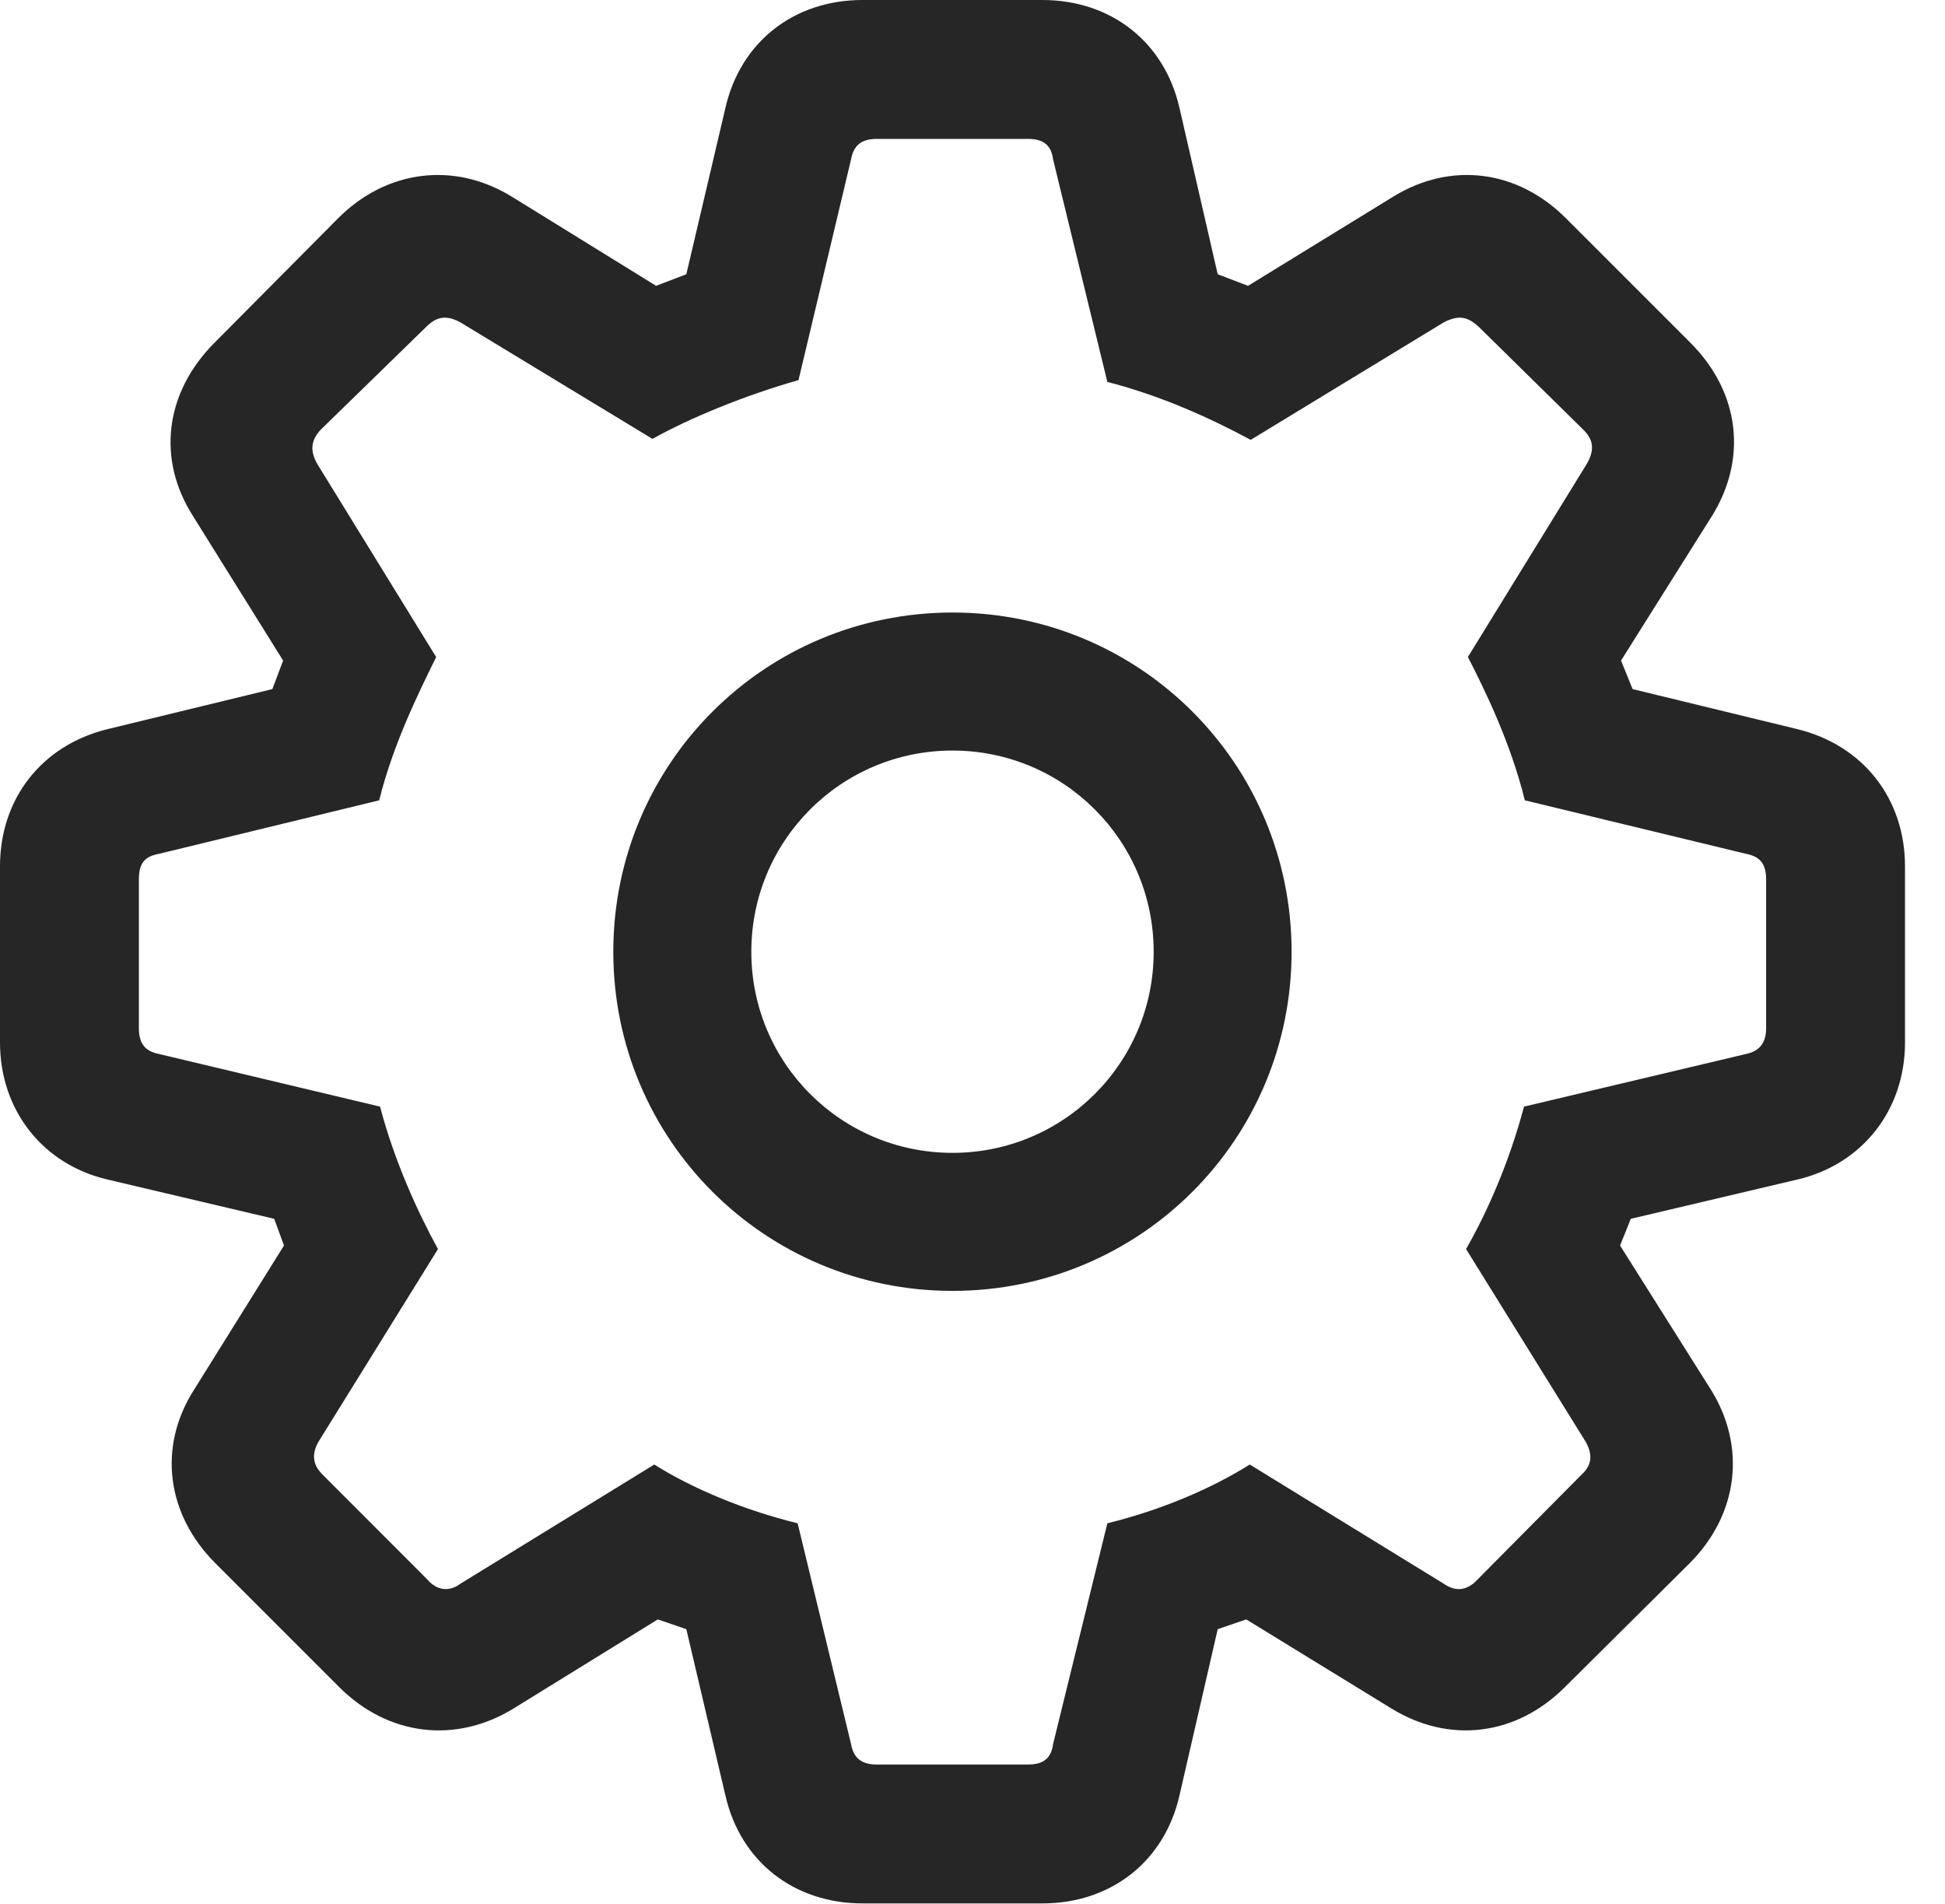 <?xml version="1.0" encoding="UTF-8"?>
<!--Generator: Apple Native CoreSVG 326-->
<!DOCTYPE svg
PUBLIC "-//W3C//DTD SVG 1.1//EN"
       "http://www.w3.org/Graphics/SVG/1.1/DTD/svg11.dtd">
<svg version="1.1" xmlns="http://www.w3.org/2000/svg" xmlns:xlink="http://www.w3.org/1999/xlink" viewBox="0 0 18.137 17.755">
 <g>
  <rect height="17.755" opacity="0" width="18.137" x="0" y="0"/>
  <path d="M8.043 17.747L9.72 17.747C10.359 17.747 10.857 17.357 10.998 16.743L11.355 15.19L11.621 15.099L12.974 15.929C13.514 16.261 14.136 16.186 14.593 15.73L15.755 14.576C16.211 14.12 16.286 13.489 15.954 12.957L15.107 11.613L15.207 11.364L16.759 10.998C17.365 10.857 17.764 10.351 17.764 9.72L17.764 8.077C17.764 7.446 17.373 6.948 16.759 6.798L15.224 6.425L15.116 6.159L15.962 4.814C16.294 4.283 16.228 3.661 15.763 3.196L14.601 2.034C14.153 1.585 13.53 1.502 12.991 1.834L11.638 2.665L11.355 2.557L10.998 1.004C10.857 0.39 10.359 0 9.72 0L8.043 0C7.404 0 6.906 0.39 6.765 1.004L6.4 2.557L6.118 2.665L4.773 1.834C4.233 1.502 3.603 1.585 3.154 2.034L2 3.196C1.536 3.661 1.461 4.283 1.801 4.814L2.64 6.159L2.54 6.425L1.004 6.798C0.39 6.948 0 7.446 0 8.077L0 9.72C0 10.351 0.398 10.857 1.004 10.998L2.557 11.364L2.648 11.613L1.81 12.957C1.469 13.489 1.552 14.12 2.009 14.576L3.163 15.73C3.619 16.186 4.25 16.261 4.79 15.929L6.134 15.099L6.4 15.19L6.765 16.743C6.906 17.357 7.404 17.747 8.043 17.747ZM8.176 16.452C8.035 16.452 7.96 16.394 7.936 16.261L7.438 14.203C6.931 14.078 6.458 13.879 6.101 13.655L4.292 14.767C4.192 14.842 4.076 14.834 3.984 14.726L3.005 13.746C2.914 13.655 2.905 13.555 2.972 13.439L4.084 11.646C3.893 11.297 3.677 10.824 3.544 10.318L1.486 9.828C1.353 9.803 1.295 9.729 1.295 9.587L1.295 8.201C1.295 8.052 1.345 7.985 1.486 7.96L3.536 7.462C3.669 6.923 3.918 6.433 4.067 6.126L2.963 4.333C2.889 4.208 2.897 4.109 2.988 4.009L3.976 3.046C4.076 2.947 4.167 2.938 4.292 3.005L6.084 4.092C6.441 3.893 6.948 3.686 7.446 3.544L7.936 1.486C7.96 1.353 8.035 1.295 8.176 1.295L9.587 1.295C9.729 1.295 9.803 1.353 9.82 1.486L10.326 3.561C10.841 3.694 11.289 3.901 11.663 4.101L13.464 3.005C13.597 2.938 13.68 2.947 13.788 3.046L14.767 4.009C14.867 4.109 14.867 4.208 14.792 4.333L13.688 6.126C13.846 6.433 14.086 6.923 14.219 7.462L16.278 7.96C16.411 7.985 16.469 8.052 16.469 8.201L16.469 9.587C16.469 9.729 16.402 9.803 16.278 9.828L14.211 10.318C14.078 10.824 13.871 11.297 13.671 11.646L14.784 13.439C14.85 13.555 14.85 13.655 14.751 13.746L13.779 14.726C13.68 14.834 13.572 14.842 13.464 14.767L11.654 13.655C11.297 13.879 10.832 14.078 10.326 14.203L9.82 16.261C9.803 16.394 9.729 16.452 9.587 16.452ZM8.882 12.036C10.633 12.036 12.044 10.625 12.044 8.874C12.044 7.122 10.633 5.711 8.882 5.711C7.13 5.711 5.719 7.122 5.719 8.874C5.719 10.625 7.13 12.036 8.882 12.036ZM8.882 10.749C7.844 10.749 7.006 9.911 7.006 8.874C7.006 7.836 7.844 6.998 8.882 6.998C9.919 6.998 10.758 7.836 10.758 8.874C10.758 9.911 9.919 10.749 8.882 10.749Z" fill="black" fill-opacity="0.85"/>
 </g>
</svg>
